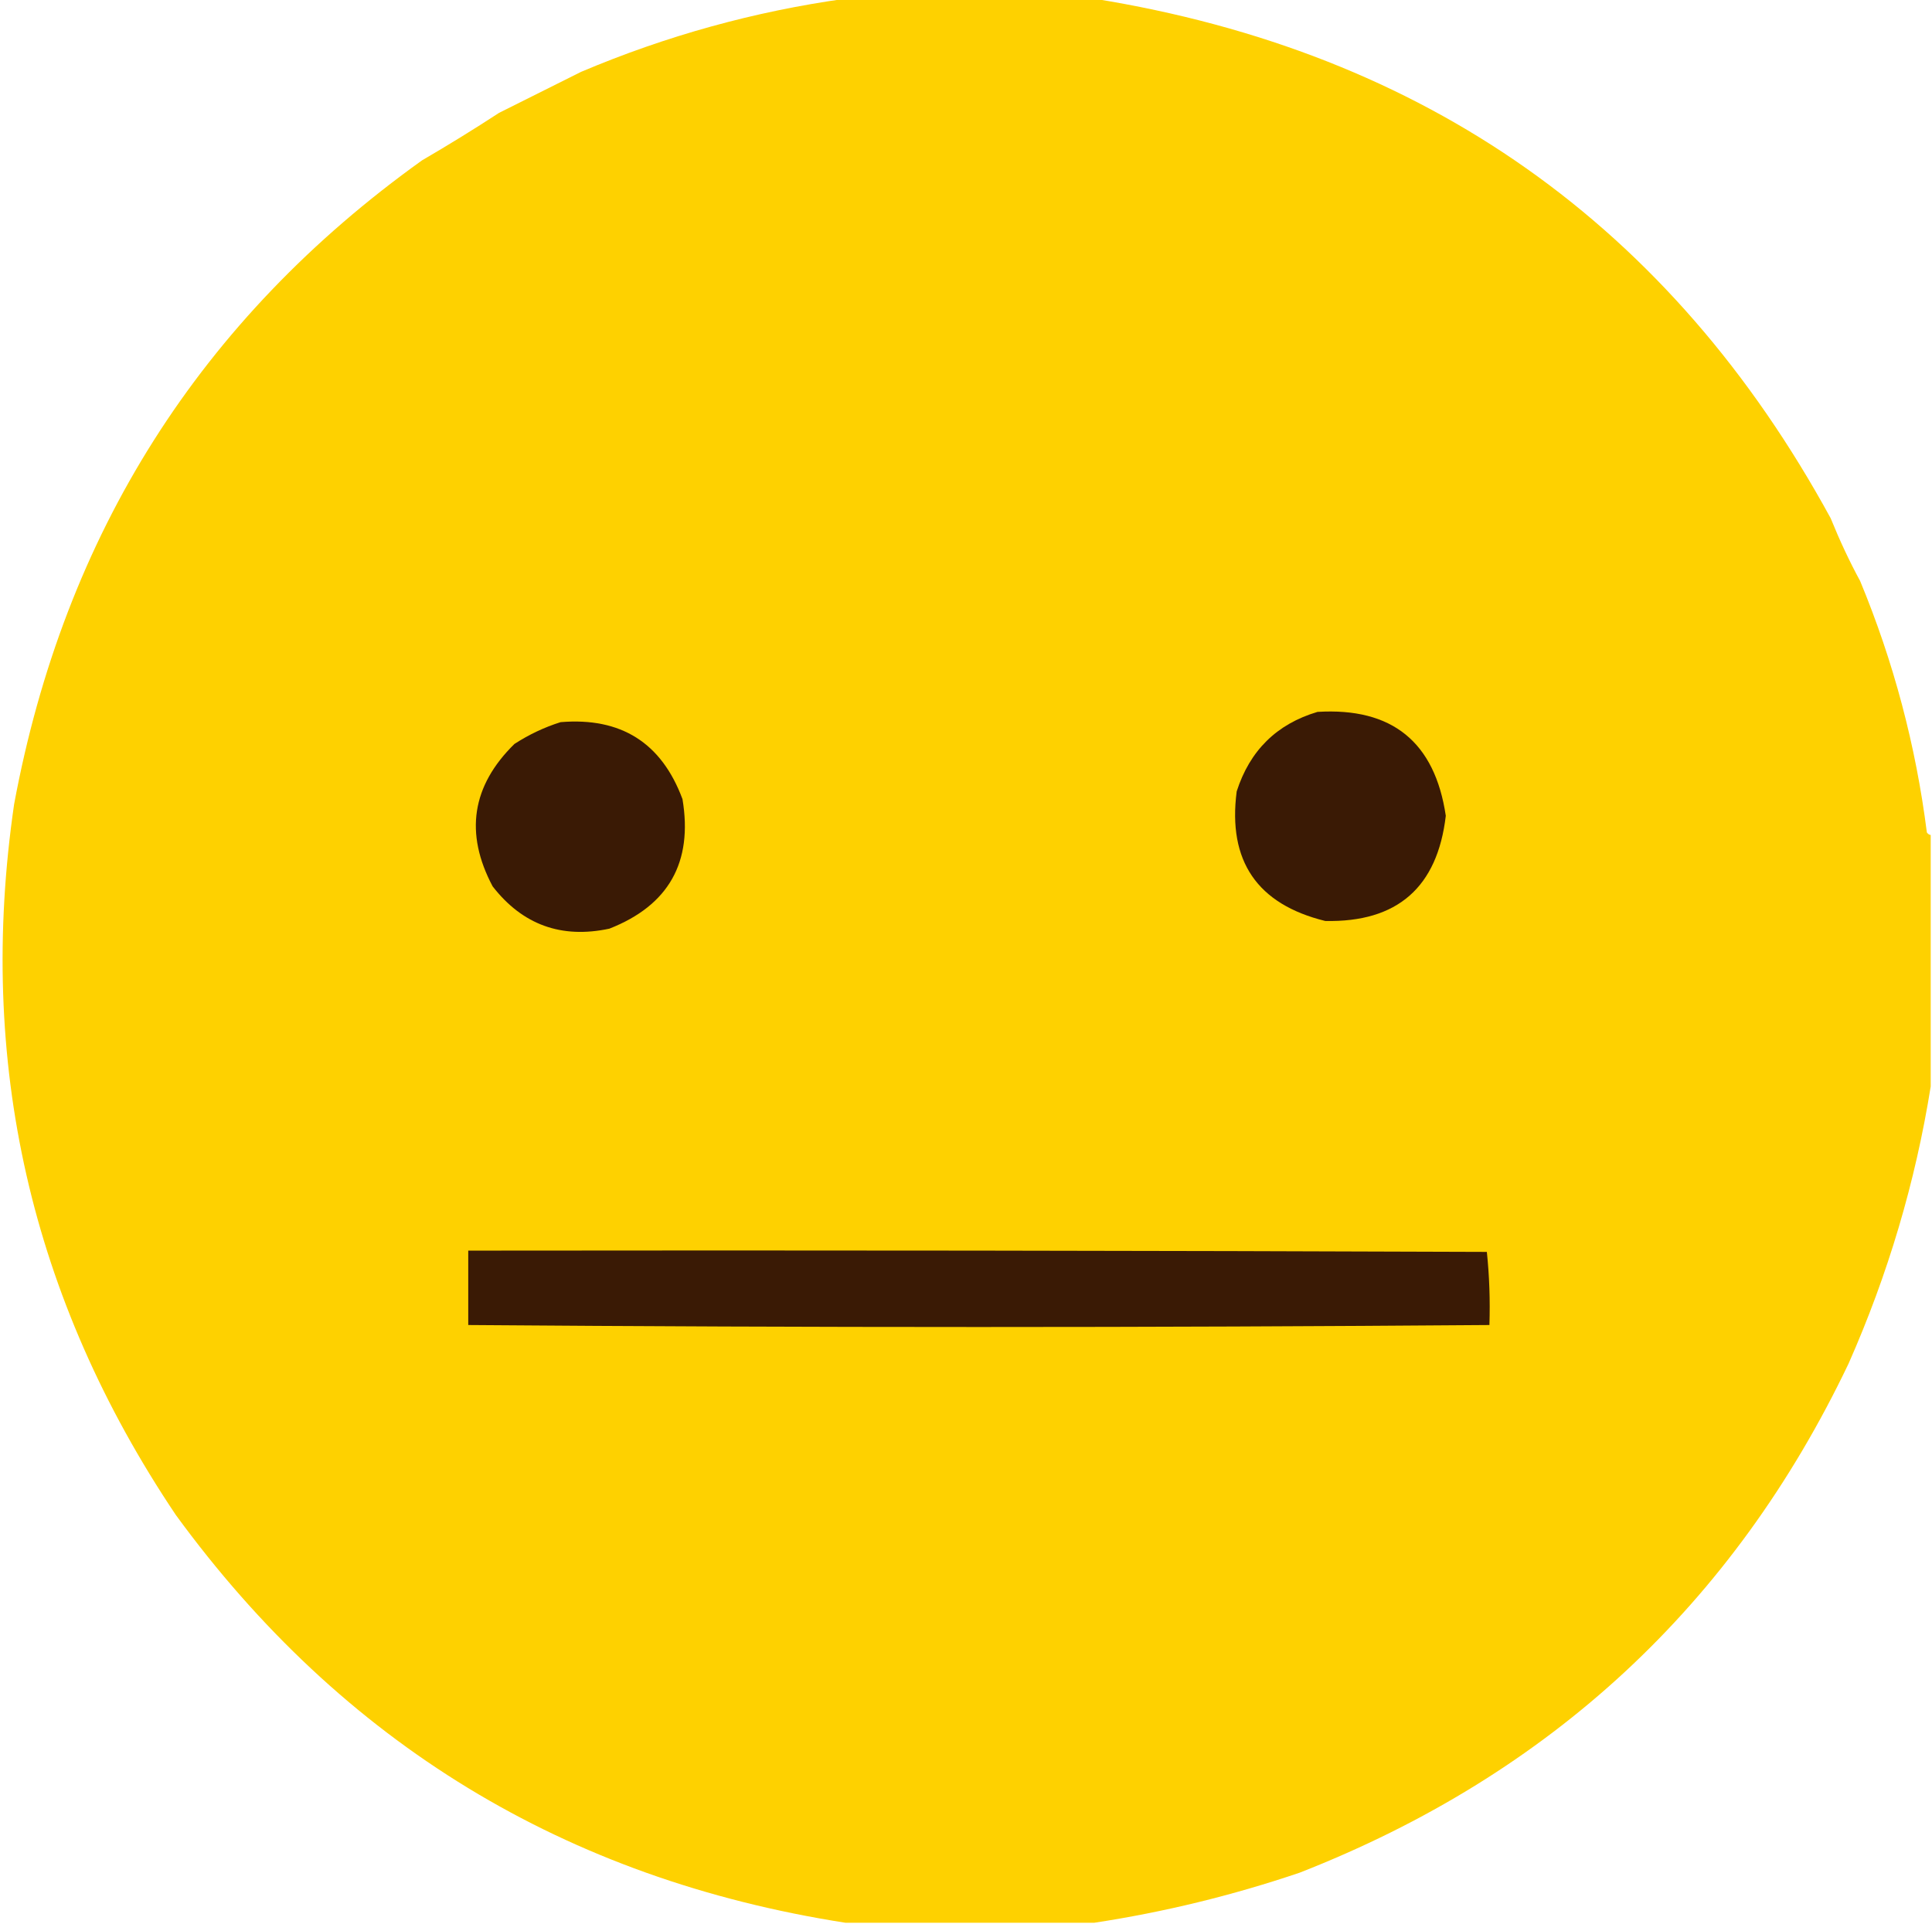 <?xml version="1.0" encoding="UTF-8"?>
<!DOCTYPE svg PUBLIC "-//W3C//DTD SVG 1.1//EN" "http://www.w3.org/Graphics/SVG/1.1/DTD/svg11.dtd">
<svg xmlns="http://www.w3.org/2000/svg" version="1.1" width="753px" height="750px" style="shape-rendering:geometricPrecision; text-rendering:geometricPrecision; image-rendering:optimizeQuality; fill-rule:evenodd; clip-rule:evenodd" xmlns:xlink="http://www.w3.org/1999/xlink">
<g><path style="opacity:1" fill="#fed100" d="M 329.5,-0.5 C 361.833,-0.5 394.167,-0.5 426.5,-0.5C 555.51,20.291 651.177,87.791 713.5,202C 717.082,210.826 720.915,218.992 725,226.5C 738.03,257.951 746.697,290.617 751,324.5C 751.383,325.056 751.883,325.389 752.5,325.5C 752.5,358.167 752.5,390.833 752.5,423.5C 746.546,460.715 735.879,496.715 720.5,531.5C 675.62,625.563 604.287,691.73 506.5,730C 480.321,738.866 453.654,745.366 426.5,749.5C 394.167,749.5 361.833,749.5 329.5,749.5C 220.364,732.449 133.364,679.449 68.5,590.5C 11.898,506.141 -9.102,413.808 5.5,313.5C 25.091,208.057 78.091,124.39 164.5,62.5C 174.667,56.584 184.667,50.417 194.5,44C 205.167,38.667 215.833,33.333 226.5,28C 259.658,13.963 293.991,4.463 329.5,-0.5 Z"/></g>
<g><path style="opacity:1" fill="#3a1a05" d="M 513.5,277.5 C 542.555,275.722 559.221,289.222 563.5,318C 560.231,345.938 544.564,359.605 516.5,359C 489.98,352.467 478.48,335.633 482,308.5C 487.12,292.545 497.62,282.212 513.5,277.5 Z"/></g>
<g><path style="opacity:1" fill="#3a1a05" d="M 218.5,281.5 C 242.015,279.541 257.848,289.541 266,311.5C 270.118,336.104 260.618,352.937 237.5,362C 218.803,365.992 203.637,360.492 192,345.5C 181.028,324.83 183.861,306.33 200.5,290C 206.208,286.31 212.208,283.477 218.5,281.5 Z"/></g>
<g><path style="opacity:1" fill="#3a1a05" d="M 182.5,487.5 C 314.834,487.333 447.167,487.5 579.5,488C 580.485,497.417 580.818,506.917 580.5,516.5C 447.83,517.534 315.163,517.534 182.5,516.5C 182.5,506.833 182.5,497.167 182.5,487.5 Z"/></g>
</svg>
